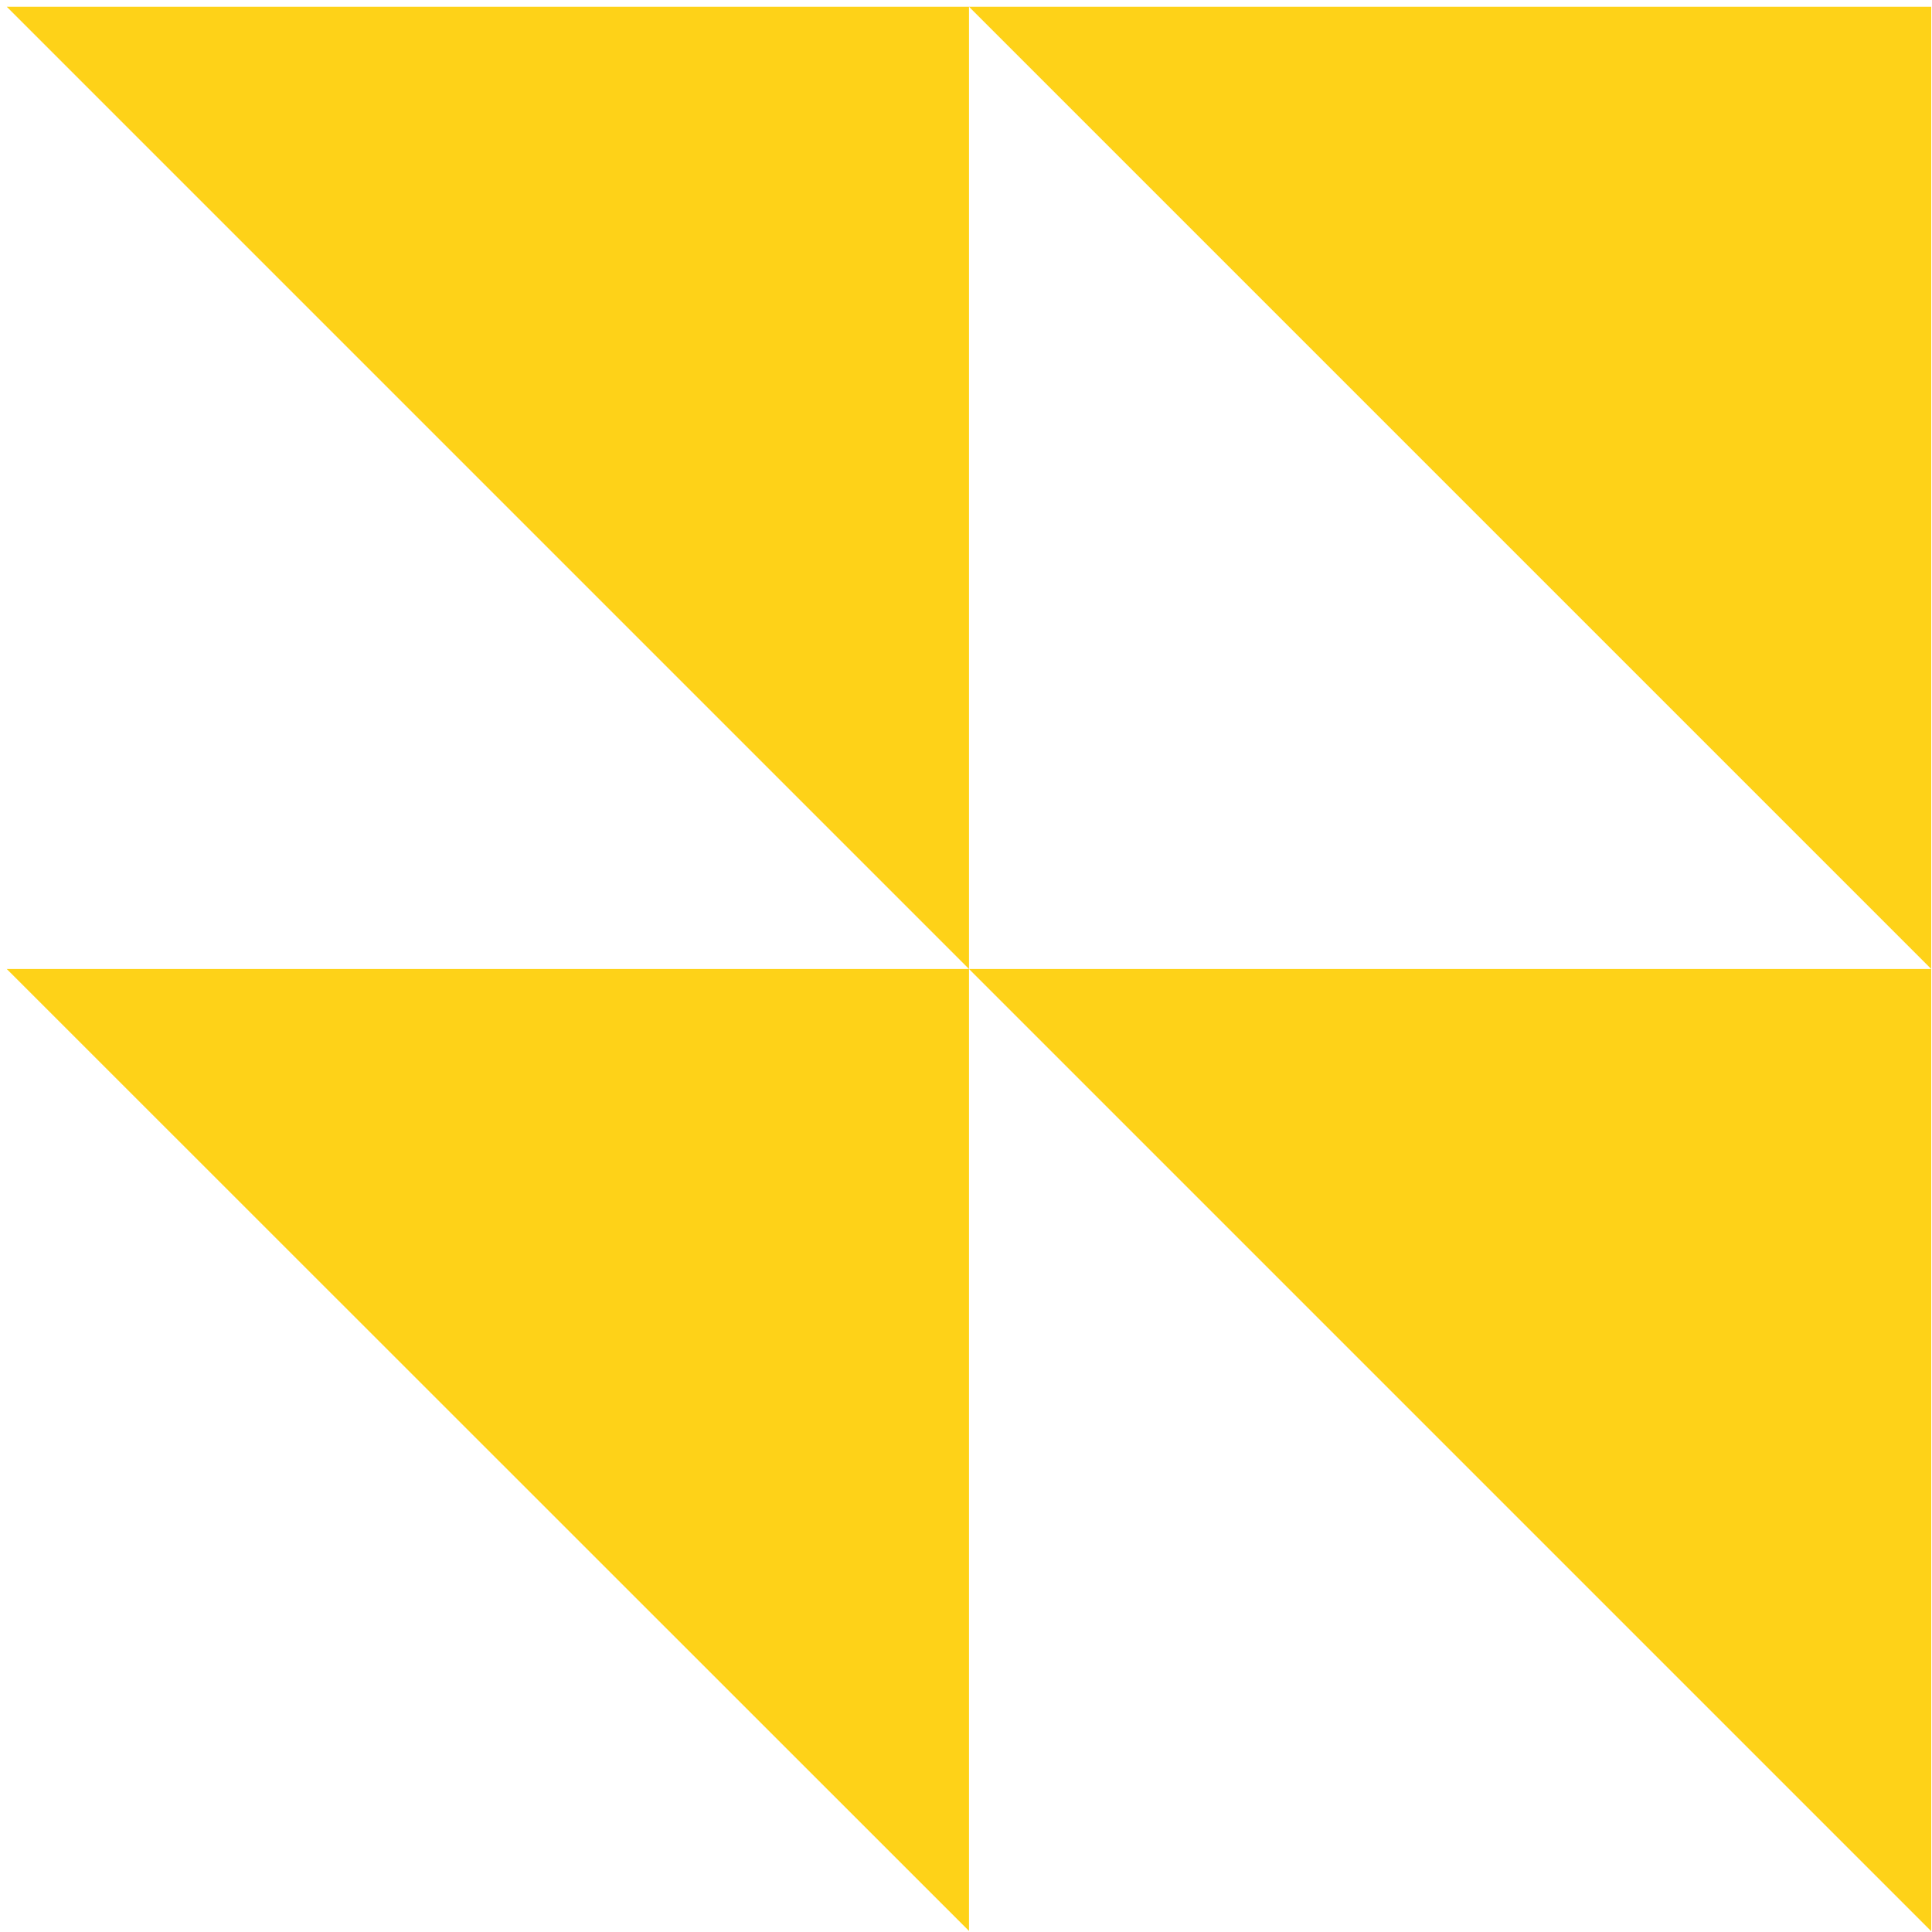<svg width="257" height="257" viewBox="0 0 257 257" fill="none" xmlns="http://www.w3.org/2000/svg">
<path d="M0.9 0.9L128.9 128.9V0.9H0.9ZM128.9 0.9L256.9 128.9V0.9H128.9ZM256.9 128.9H128.9L256.9 256.9V128.9ZM128.9 128.9H0.9L128.9 256.86V128.9Z" fill="#FED218"/>
</svg>
